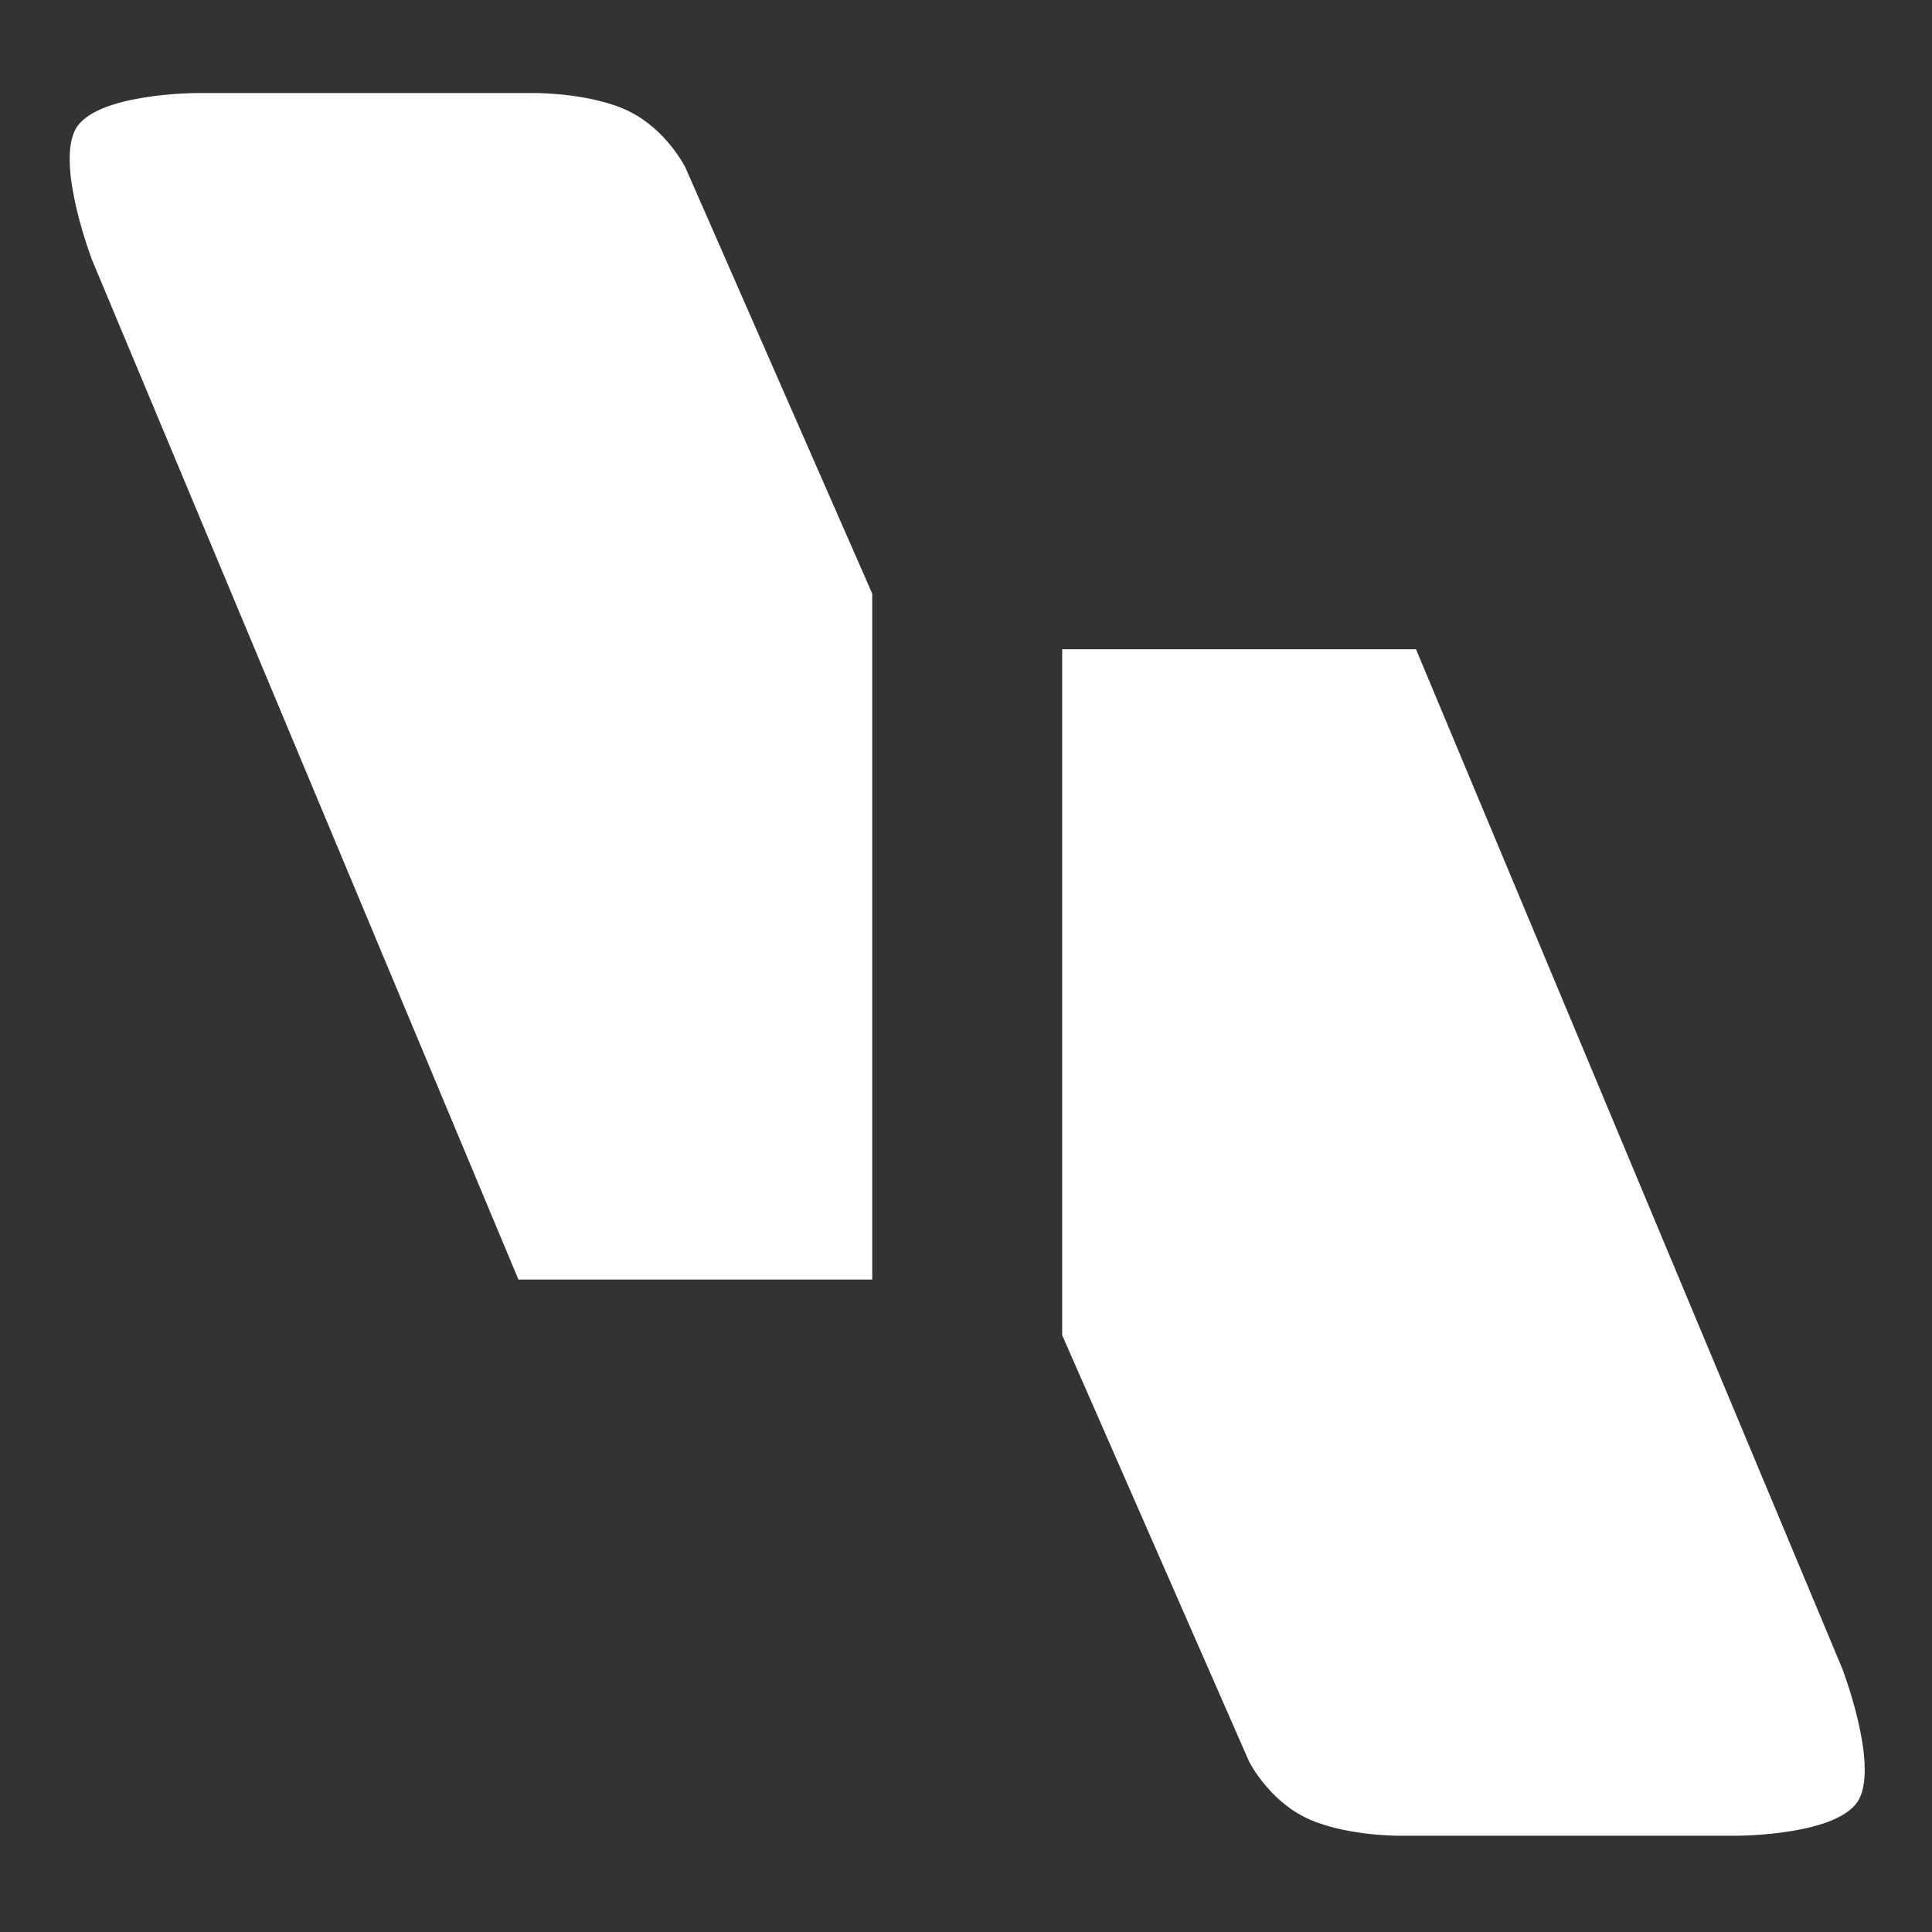 <?xml version="1.0" encoding="UTF-8"?>
<svg id="Capa_1" data-name="Capa 1" xmlns="http://www.w3.org/2000/svg" viewBox="0 0 500 500">
  <rect x="0" y="0" width="500" height="500" fill="#333333" stroke="none"/>
  <defs>
    <style>
      .cls-1 {
        fill: #fff;
        stroke-width: 0px;
      }
    </style>
  </defs>
  <g>
    <path class="cls-1" d="m134.51,330.64L24.29,67.07c-.09-.22-9.06-23.88-4.41-33.17,4.6-9.21,30.87-9.32,31.14-9.32h87.96c.14,0,14.39.06,23.77,4.75,9.33,4.66,14.12,14.08,14.17,14.17l48.33,110.23v176.92h-90.73Z"/>
    <path class="cls-1" d="m138.98,25.08h0c.14,0,14.27.06,23.54,4.69,8.97,4.48,13.69,13.45,13.94,13.93l48.28,110.13v176.31h-89.89L24.76,66.9c-.09-.24-8.99-23.68-4.44-32.78,4.47-8.93,30.43-9.04,30.69-9.04h87.96m0-1H51.01s-26.79,0-31.59,9.6c-4.8,9.6,4.4,33.59,4.4,33.59l110.35,263.88h91.56v-177.52l-48.38-110.35s-4.8-9.6-14.39-14.39c-9.6-4.8-23.99-4.8-23.99-4.8h0Z"/>
  </g>
  <g>
    <path class="cls-1" d="m361.65,474.58c-.14,0-14.39-.06-23.77-4.75s-14.12-14.08-14.17-14.17l-48.33-110.23v-176.92h90.73l110.22,263.58c.08.22,9.06,23.88,4.41,33.17-4.61,9.21-30.87,9.32-31.14,9.32h-87.96Z"/>
    <path class="cls-1" d="m365.78,169.02l110.08,263.24c.09.24,8.98,23.69,4.44,32.78-4.47,8.93-30.43,9.04-30.69,9.04h-87.96c-.14,0-14.27-.06-23.54-4.69-8.97-4.48-13.69-13.45-13.94-13.93l-48.28-110.13v-176.31h89.89m.67-1h-91.56v177.52l48.38,110.35s4.8,9.6,14.39,14.39c9.6,4.8,23.99,4.8,23.99,4.8h87.96s26.79,0,31.59-9.6c4.8-9.6-4.4-33.59-4.4-33.59l-110.35-263.88h0Z"/>
  </g>
</svg>